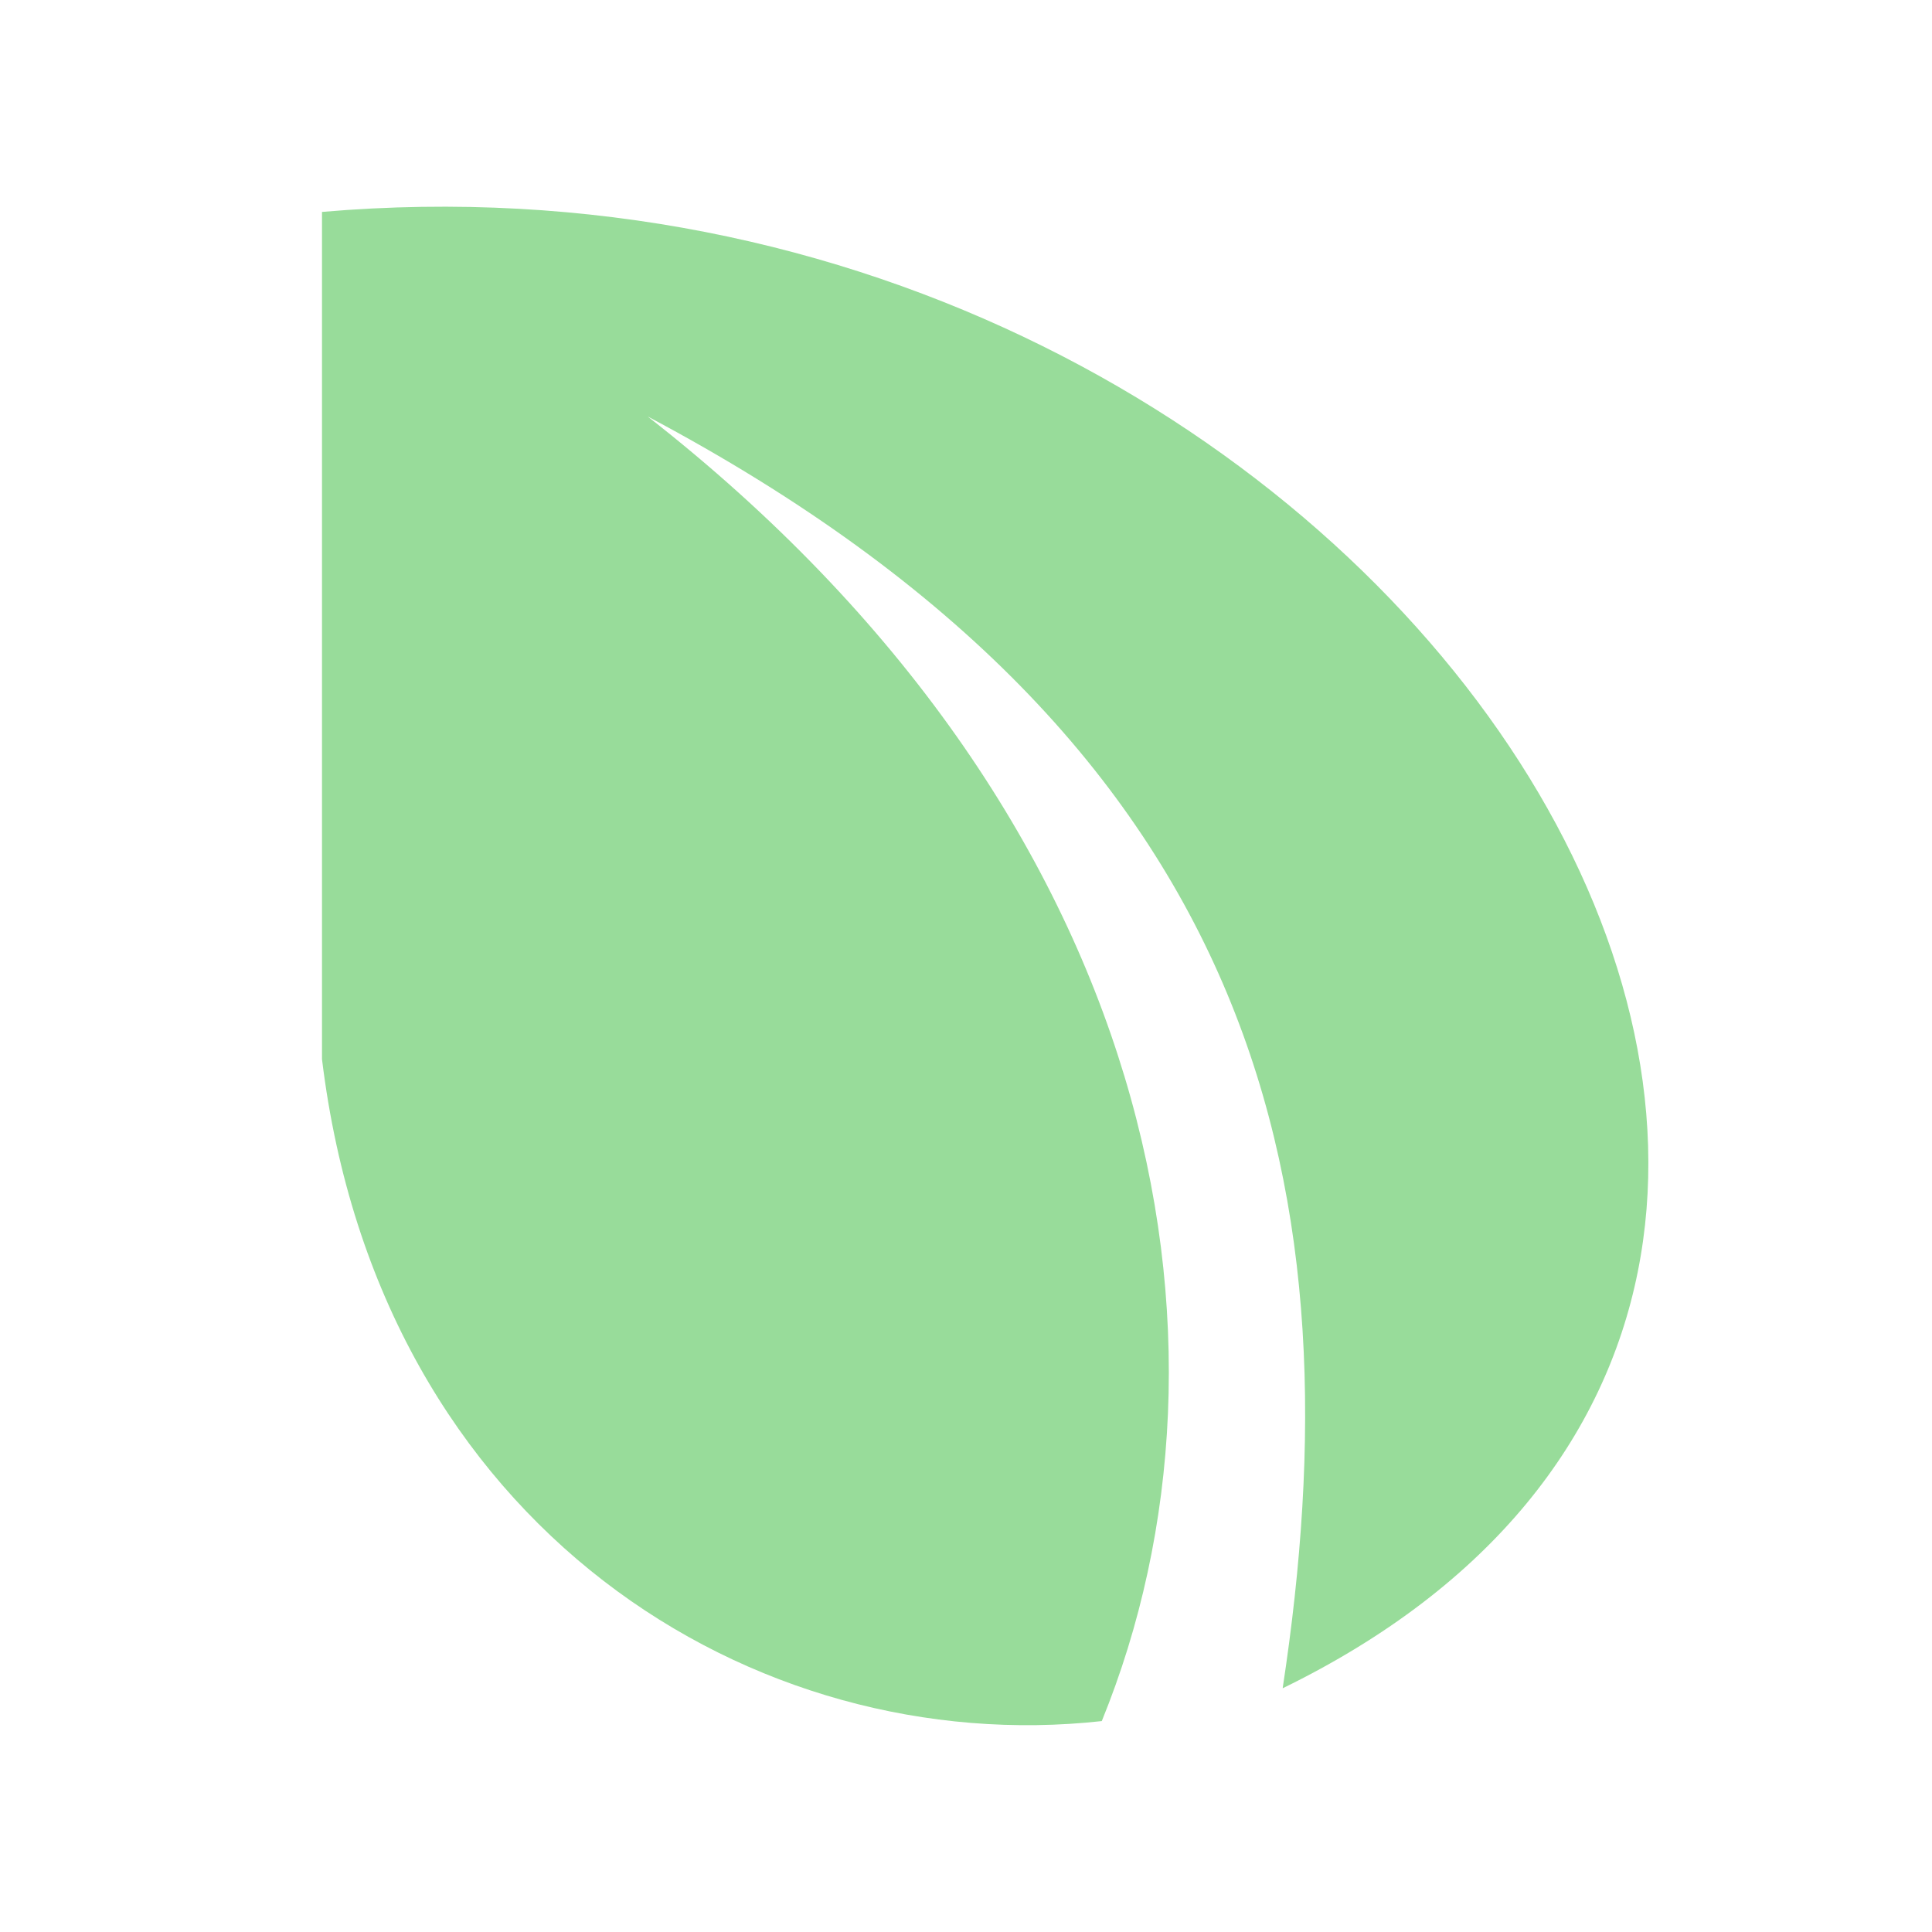 <?xml version="1.0" encoding="UTF-8"?>
<svg version="1.1" viewBox="0 0 192 192" xml:space="preserve" xmlns="http://www.w3.org/2000/svg"><path d="m32 21.069v84.192c5.685 46.723 43.074 69.584 77.494 65.779 15.361-37.71 5.7-89.909-45.127-129.65 61.975 32.867 70.5 77.83 63.102 126.39 83.505-40.725 11.061-155.89-95.468-146.72z" fill="#98dc9a" stroke-linecap="round" stroke-linejoin="round" stroke-width="23.816"/></svg>
